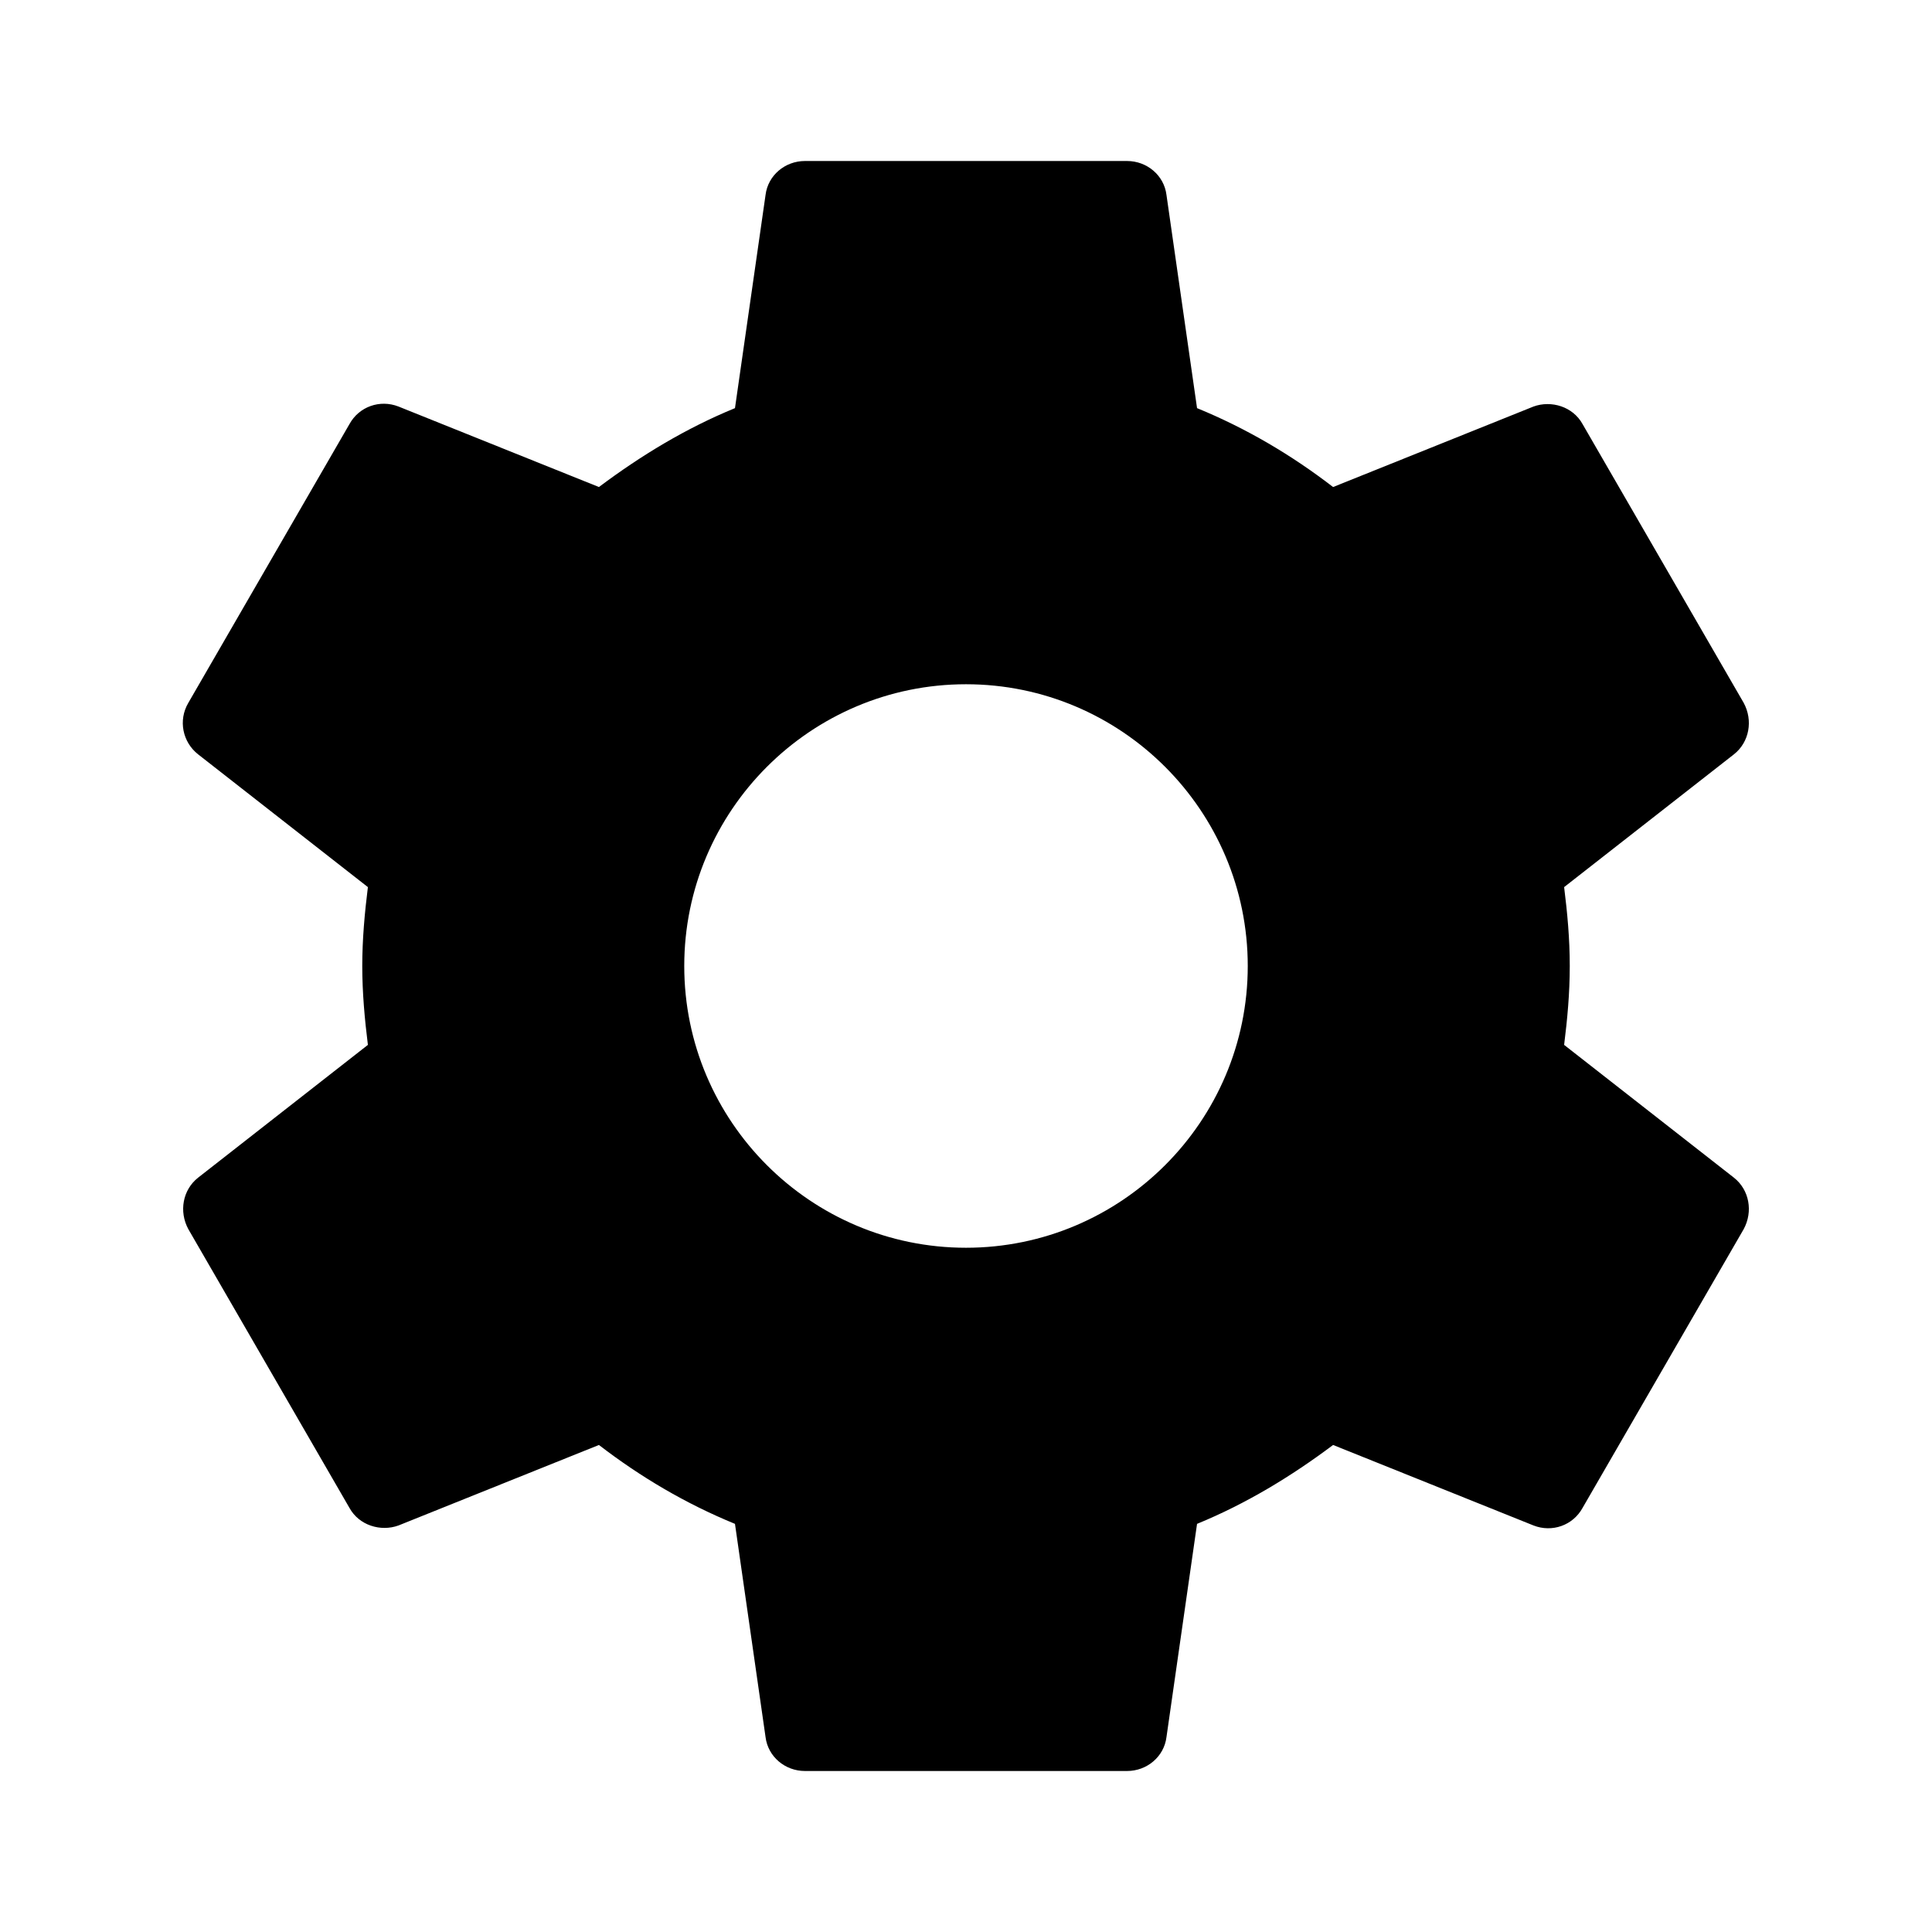 <!-- Generated by IcoMoon.io -->
<svg version="1.1" xmlns="http://www.w3.org/2000/svg" width="280" height="280" viewBox="0 0 280 280">
<title>mt-settings</title>
<path d="M226.685 151.433c0.467-3.733 0.817-7.467 0.817-11.433s-0.35-7.7-0.817-11.433l24.617-19.25c2.217-1.75 2.8-4.9 1.4-7.467l-23.333-40.367c-1.4-2.567-4.55-3.5-7.117-2.567l-29.050 11.667c-6.067-4.667-12.6-8.517-19.717-11.433l-4.433-30.917c-0.35-2.8-2.8-4.9-5.717-4.9h-46.667c-2.917 0-5.367 2.1-5.717 4.9l-4.433 30.917c-7.117 2.917-13.65 6.883-19.717 11.433l-29.050-11.667c-2.683-1.050-5.717 0-7.117 2.567l-23.333 40.367c-1.517 2.567-0.817 5.717 1.4 7.467l24.617 19.25c-0.467 3.733-0.817 7.583-0.817 11.433s0.35 7.7 0.817 11.433l-24.617 19.25c-2.217 1.75-2.8 4.9-1.4 7.467l23.333 40.367c1.4 2.567 4.55 3.5 7.117 2.567l29.050-11.667c6.067 4.667 12.6 8.517 19.717 11.433l4.433 30.917c0.35 2.8 2.8 4.9 5.717 4.9h46.667c2.917 0 5.367-2.1 5.717-4.9l4.433-30.917c7.117-2.917 13.65-6.883 19.717-11.433l29.050 11.667c2.683 1.050 5.717 0 7.117-2.567l23.333-40.367c1.4-2.567 0.817-5.717-1.4-7.467l-24.617-19.25zM140.001 180.833c-22.517 0-40.834-18.317-40.834-40.833s18.317-40.833 40.834-40.833c22.517 0 40.833 18.317 40.833 40.833s-18.317 40.833-40.833 40.833v0z"></path>
</svg>
